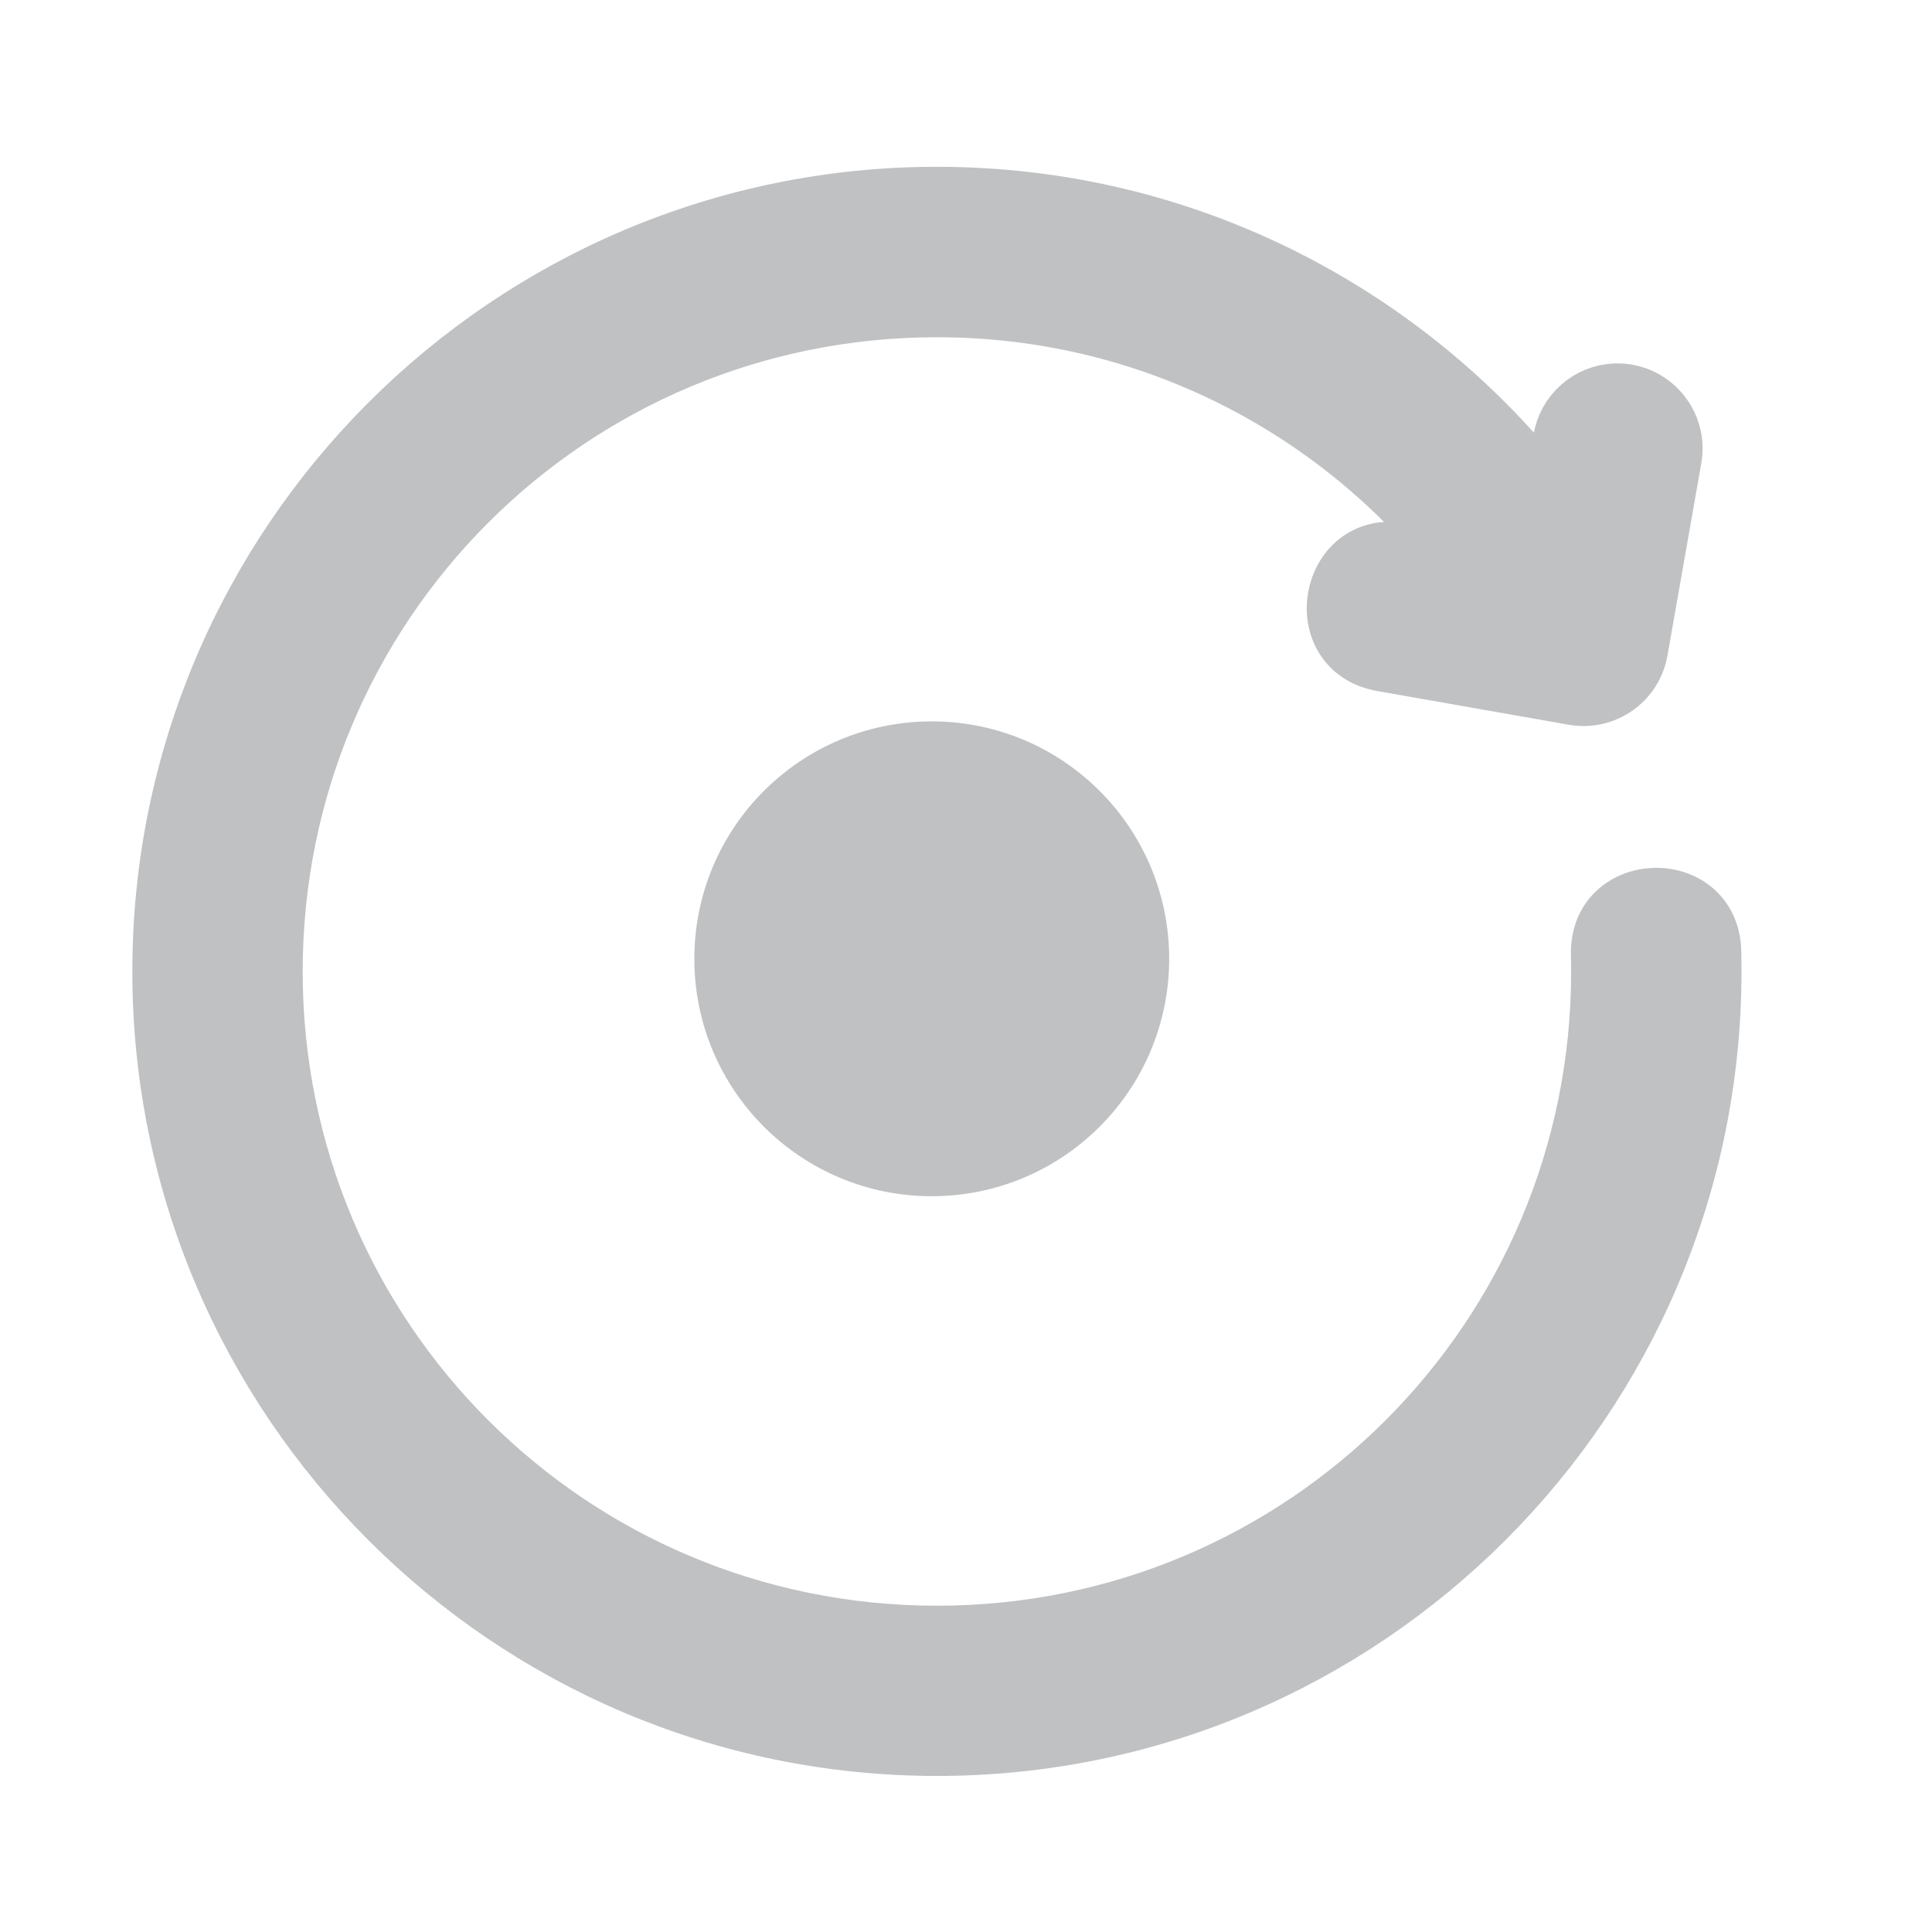 <?xml version="1.0" encoding="UTF-8" standalone="no"?>
<!-- Created with Inkscape (http://www.inkscape.org/) -->

<svg
   width="18"
   height="18"
   viewBox="0 0 18 18"
   version="1.1"
   id="svg1430"
   inkscape:version="1.3.2 (1:1.3.2+202311252150+091e20ef0f)"
   sodipodi:docname="media-seek-forward.svg"
   xml:space="preserve"
   xmlns:inkscape="http://www.inkscape.org/namespaces/inkscape"
   xmlns:sodipodi="http://sodipodi.sourceforge.net/DTD/sodipodi-0.dtd"
   xmlns="http://www.w3.org/2000/svg"
   xmlns:svg="http://www.w3.org/2000/svg"
   xmlns:rdf="http://www.w3.org/1999/02/22-rdf-syntax-ns#"
   xmlns:cc="http://creativecommons.org/ns#"
   xmlns:dc="http://purl.org/dc/elements/1.1/"><defs
     id="defs1424" /><sodipodi:namedview
     id="base"
     pagecolor="#ffffff"
     bordercolor="#666666"
     borderopacity="1.0"
     inkscape:pageopacity="0.0"
     inkscape:pageshadow="2"
     inkscape:zoom="15.839192"
     inkscape:cx="8.3653257"
     inkscape:cy="22.507461"
     inkscape:document-units="px"
     inkscape:current-layer="layer1"
     showgrid="true"
     units="px"
     inkscape:pagecheckerboard="true"
     inkscape:object-paths="true"
     inkscape:window-width="1233"
     inkscape:window-height="1016"
     inkscape:window-x="0"
     inkscape:window-y="0"
     inkscape:window-maximized="0"
     inkscape:showpageshadow="0"
     inkscape:deskcolor="#505050"><inkscape:grid
       type="xygrid"
       id="grid1978"
       empspacing="4"
       originx="0"
       originy="0"
       spacingy="1"
       spacingx="1"
       units="px"
       visible="true" /></sodipodi:namedview><g
     inkscape:label="Layer 1"
     inkscape:groupmode="layer"
     id="layer1"
     transform="translate(0,-292.767)"><path
       d="m 8.729,294.571 c -3.995,0 -7.246,3.25 -7.246,7.246 0,3.995 3.25,7.246 7.246,7.246 3.995,0 7.246,-3.25 7.246,-7.246 0,-0.062 -5.43e-4,-0.124 -0.002,-0.185 -0.018,-0.724 -1.105,-0.697 -1.087,0.028 0.001,0.052 0.002,0.105 0.002,0.158 0,3.408 -2.751,6.159 -6.159,6.159 -3.408,0 -6.159,-2.751 -6.159,-6.159 0,-3.408 2.751,-6.159 6.159,-6.159 1.949,0 3.68,0.904 4.808,2.313 l -0.473,-0.084 c -0.714,-0.126 -0.903,0.945 -0.189,1.071 l 1.784,0.314 c 0.296,0.052 0.578,-0.145 0.63,-0.441 l 0.314,-1.784 c 0.065,-0.344 -0.206,-0.658 -0.555,-0.645 -0.258,0.011 -0.473,0.201 -0.514,0.456 l -0.09,0.509 c -1.327,-1.701 -3.393,-2.797 -5.714,-2.797 z"
       id="path1-3"
       style="fill:#bfc1c3;fill-opacity:1;stroke:#bfc1c3;stroke-width:0.5;stroke-dasharray:none;stroke-opacity:1"
       sodipodi:nodetypes="csssccssssccccccccccc" /><circle
       style="fill:#bfc1c3;fill-opacity:1;stroke:#bfc1c3;stroke-width:0.516;stroke-linecap:round;stroke-linejoin:round;stroke-dasharray:none;stroke-opacity:1"
       id="path1"
       cx="8.681"
       cy="301.7"
       r="1.954" /></g></svg>
